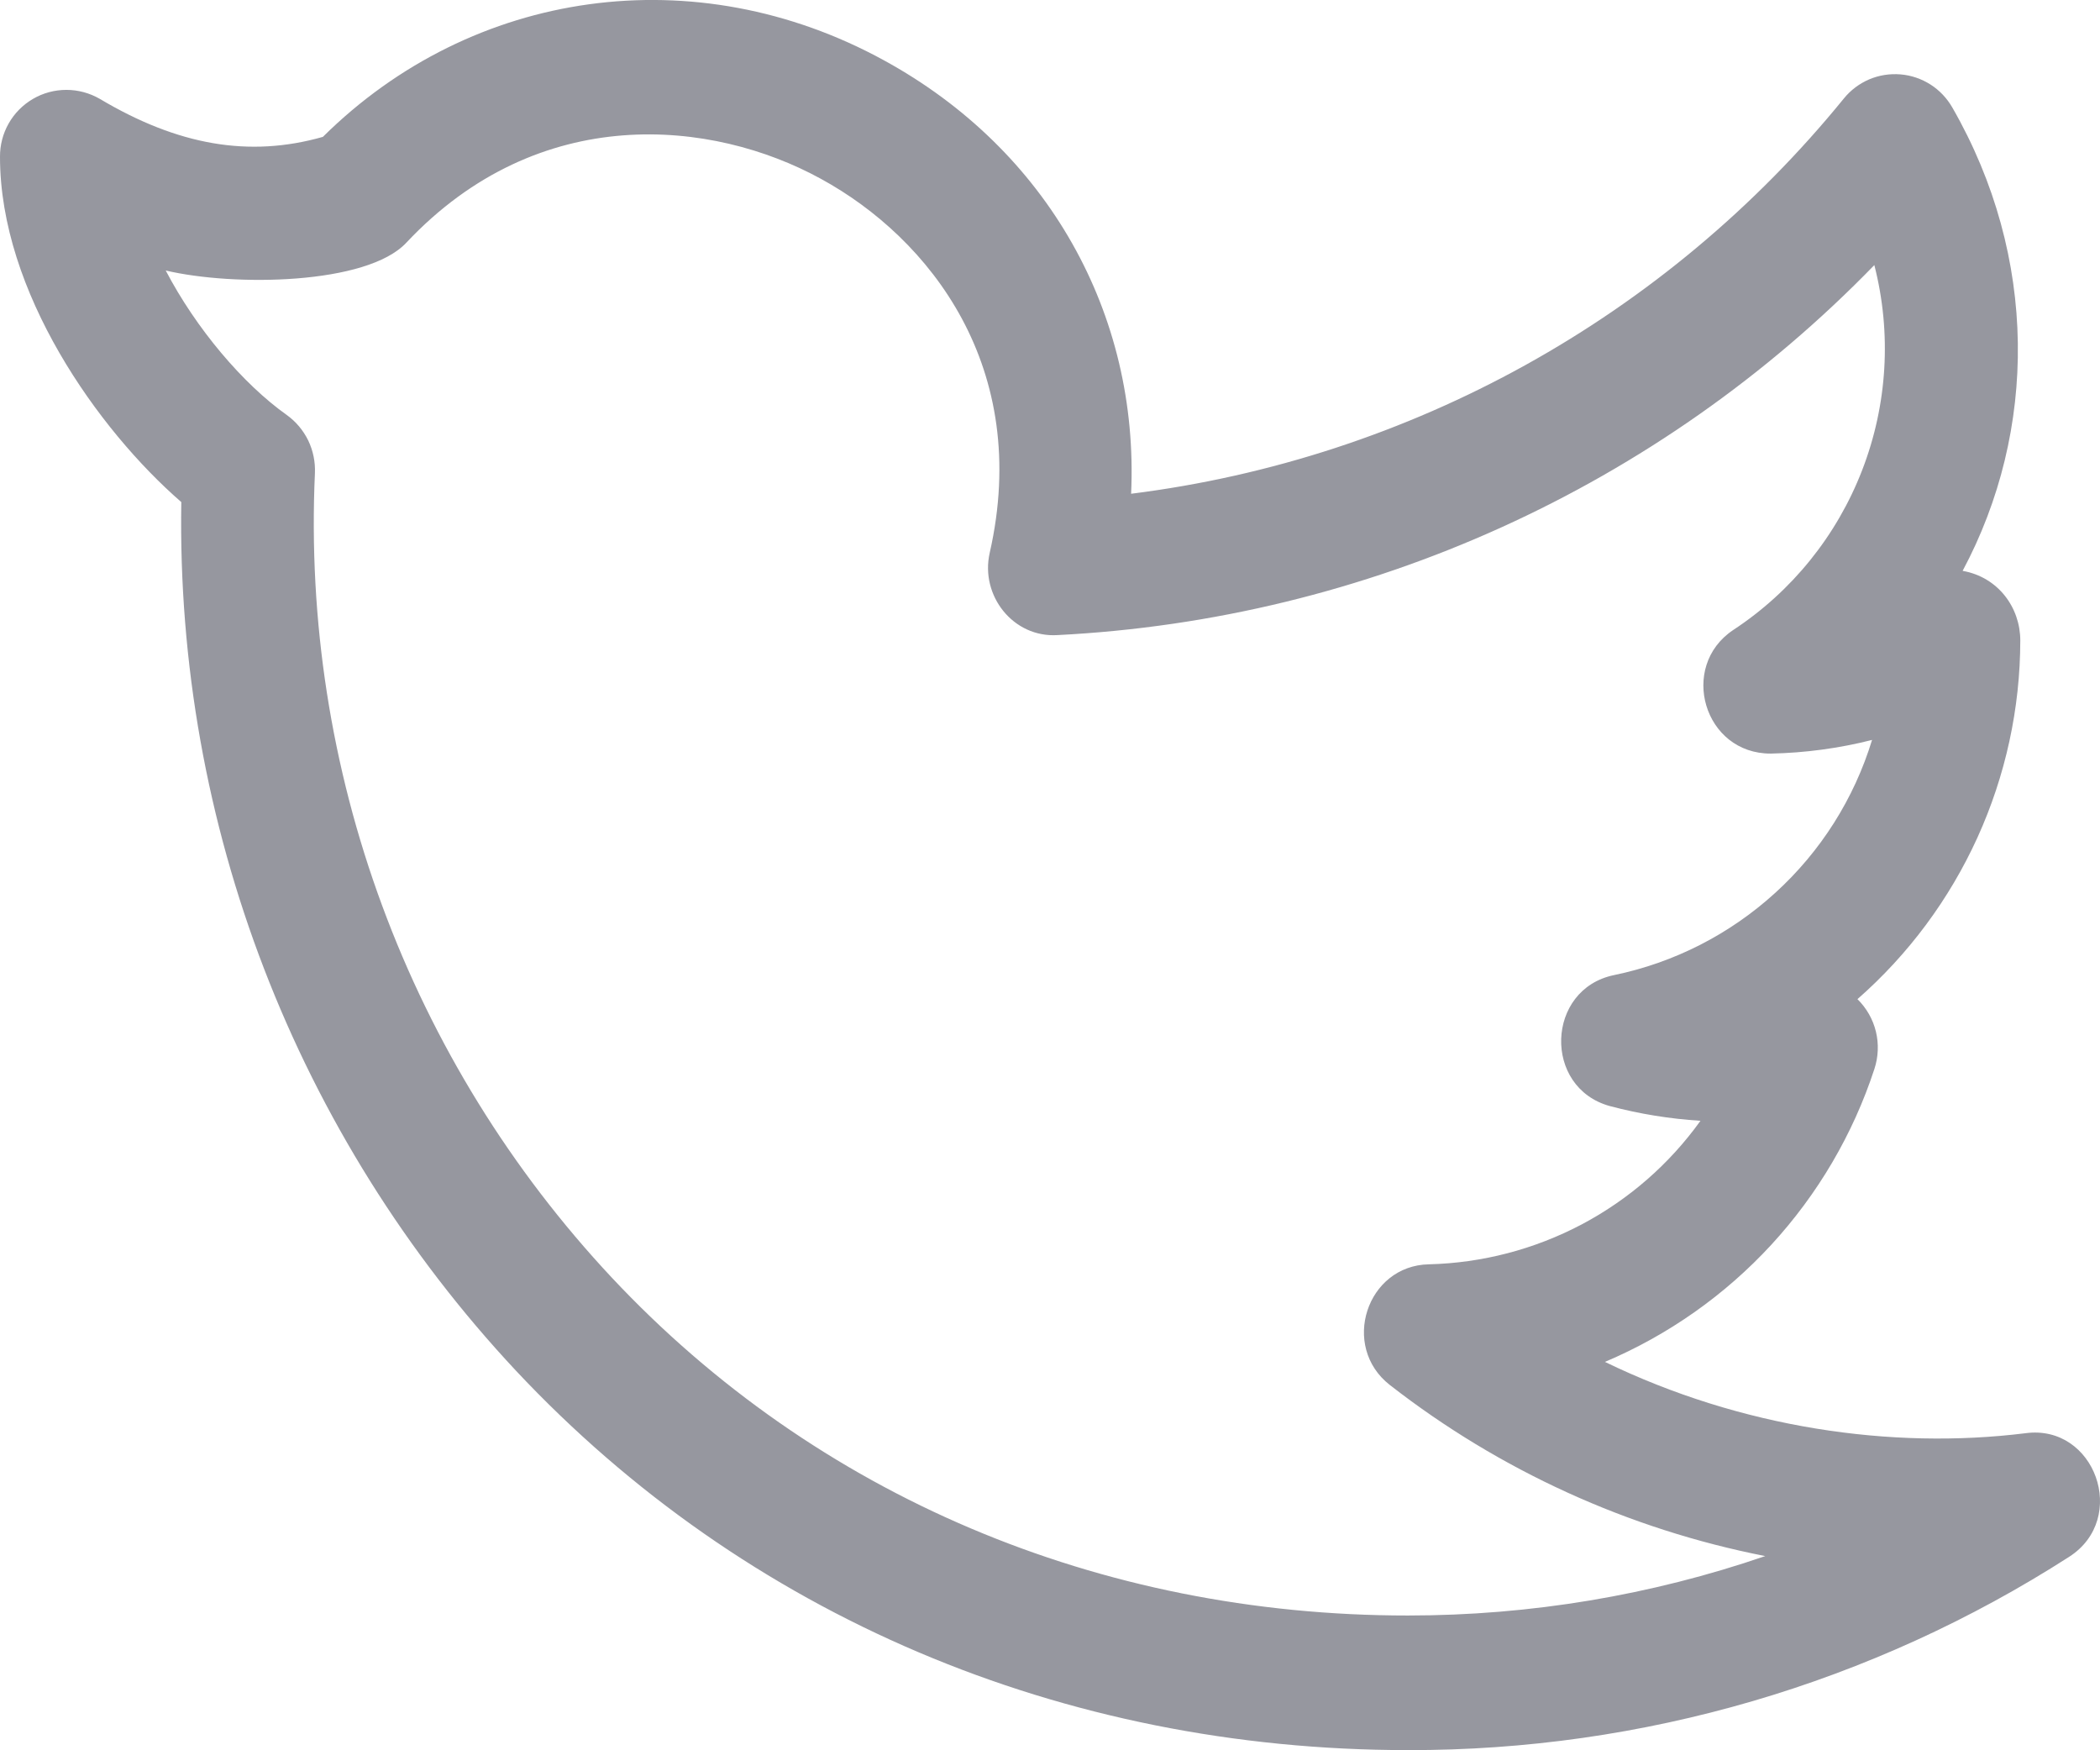 <svg width="24" height="20" viewBox="0 0 24 20" fill="none" xmlns="http://www.w3.org/2000/svg">
<path d="M23.648 17.789C24.332 17.349 23.941 16.269 23.148 16.377C21.618 16.567 19.898 16.317 18.342 15.562C19.065 15.256 19.714 14.799 20.245 14.222C20.776 13.644 21.178 12.96 21.422 12.214C21.467 12.076 21.473 11.928 21.439 11.788C21.405 11.647 21.331 11.518 21.228 11.417C21.812 10.905 22.279 10.275 22.6 9.569C22.921 8.862 23.088 8.095 23.089 7.319C23.089 6.944 22.838 6.595 22.43 6.523C23.286 4.922 23.296 2.939 22.312 1.228C22.251 1.122 22.166 1.032 22.063 0.966C21.959 0.9 21.842 0.86 21.72 0.85C21.598 0.84 21.475 0.859 21.362 0.907C21.25 0.955 21.15 1.03 21.073 1.125C19.041 3.623 16.123 5.241 12.927 5.642C13.021 3.591 11.977 1.713 10.1 0.688C7.951 -0.488 5.403 -0.132 3.69 1.564C2.85 1.803 2.035 1.662 1.141 1.13C1.025 1.063 0.893 1.027 0.759 1.027C0.625 1.027 0.493 1.062 0.377 1.13C0.262 1.197 0.165 1.294 0.099 1.411C0.033 1.527 -0.001 1.659 -0 1.793C-0 3.332 1.12 4.911 2.072 5.737C2.011 9.416 3.382 12.974 5.896 15.662C8.519 18.459 12.139 19.998 16.091 19.998C18.77 20.004 21.394 19.237 23.648 17.789ZM15.884 15.826C17.141 16.805 18.611 17.474 20.174 17.781C18.872 18.228 17.494 18.46 16.09 18.46C12.558 18.46 9.327 17.089 6.992 14.599C5.842 13.371 4.949 11.925 4.367 10.347C3.784 8.769 3.523 7.09 3.599 5.409C3.605 5.28 3.579 5.151 3.523 5.034C3.466 4.917 3.381 4.816 3.276 4.741C2.776 4.386 2.241 3.755 1.894 3.091C2.669 3.274 4.193 3.256 4.644 2.773C6.164 1.155 8.146 1.365 9.381 2.043C10.629 2.724 11.791 4.205 11.311 6.317C11.2 6.806 11.58 7.289 12.086 7.257C15.62 7.078 18.956 5.568 21.421 3.029C21.62 3.806 21.571 4.625 21.282 5.372C20.993 6.12 20.478 6.759 19.808 7.199C19.182 7.617 19.472 8.615 20.239 8.611C20.629 8.603 21.017 8.551 21.395 8.455C21.19 9.126 20.808 9.73 20.289 10.202C19.77 10.675 19.134 11 18.447 11.142C17.667 11.302 17.63 12.428 18.399 12.639C18.738 12.729 19.084 12.785 19.434 12.807C19.079 13.302 18.614 13.707 18.075 13.992C17.536 14.276 16.939 14.432 16.33 14.447C15.618 14.461 15.317 15.384 15.884 15.826Z" fill="#96979F"/>
</svg>
